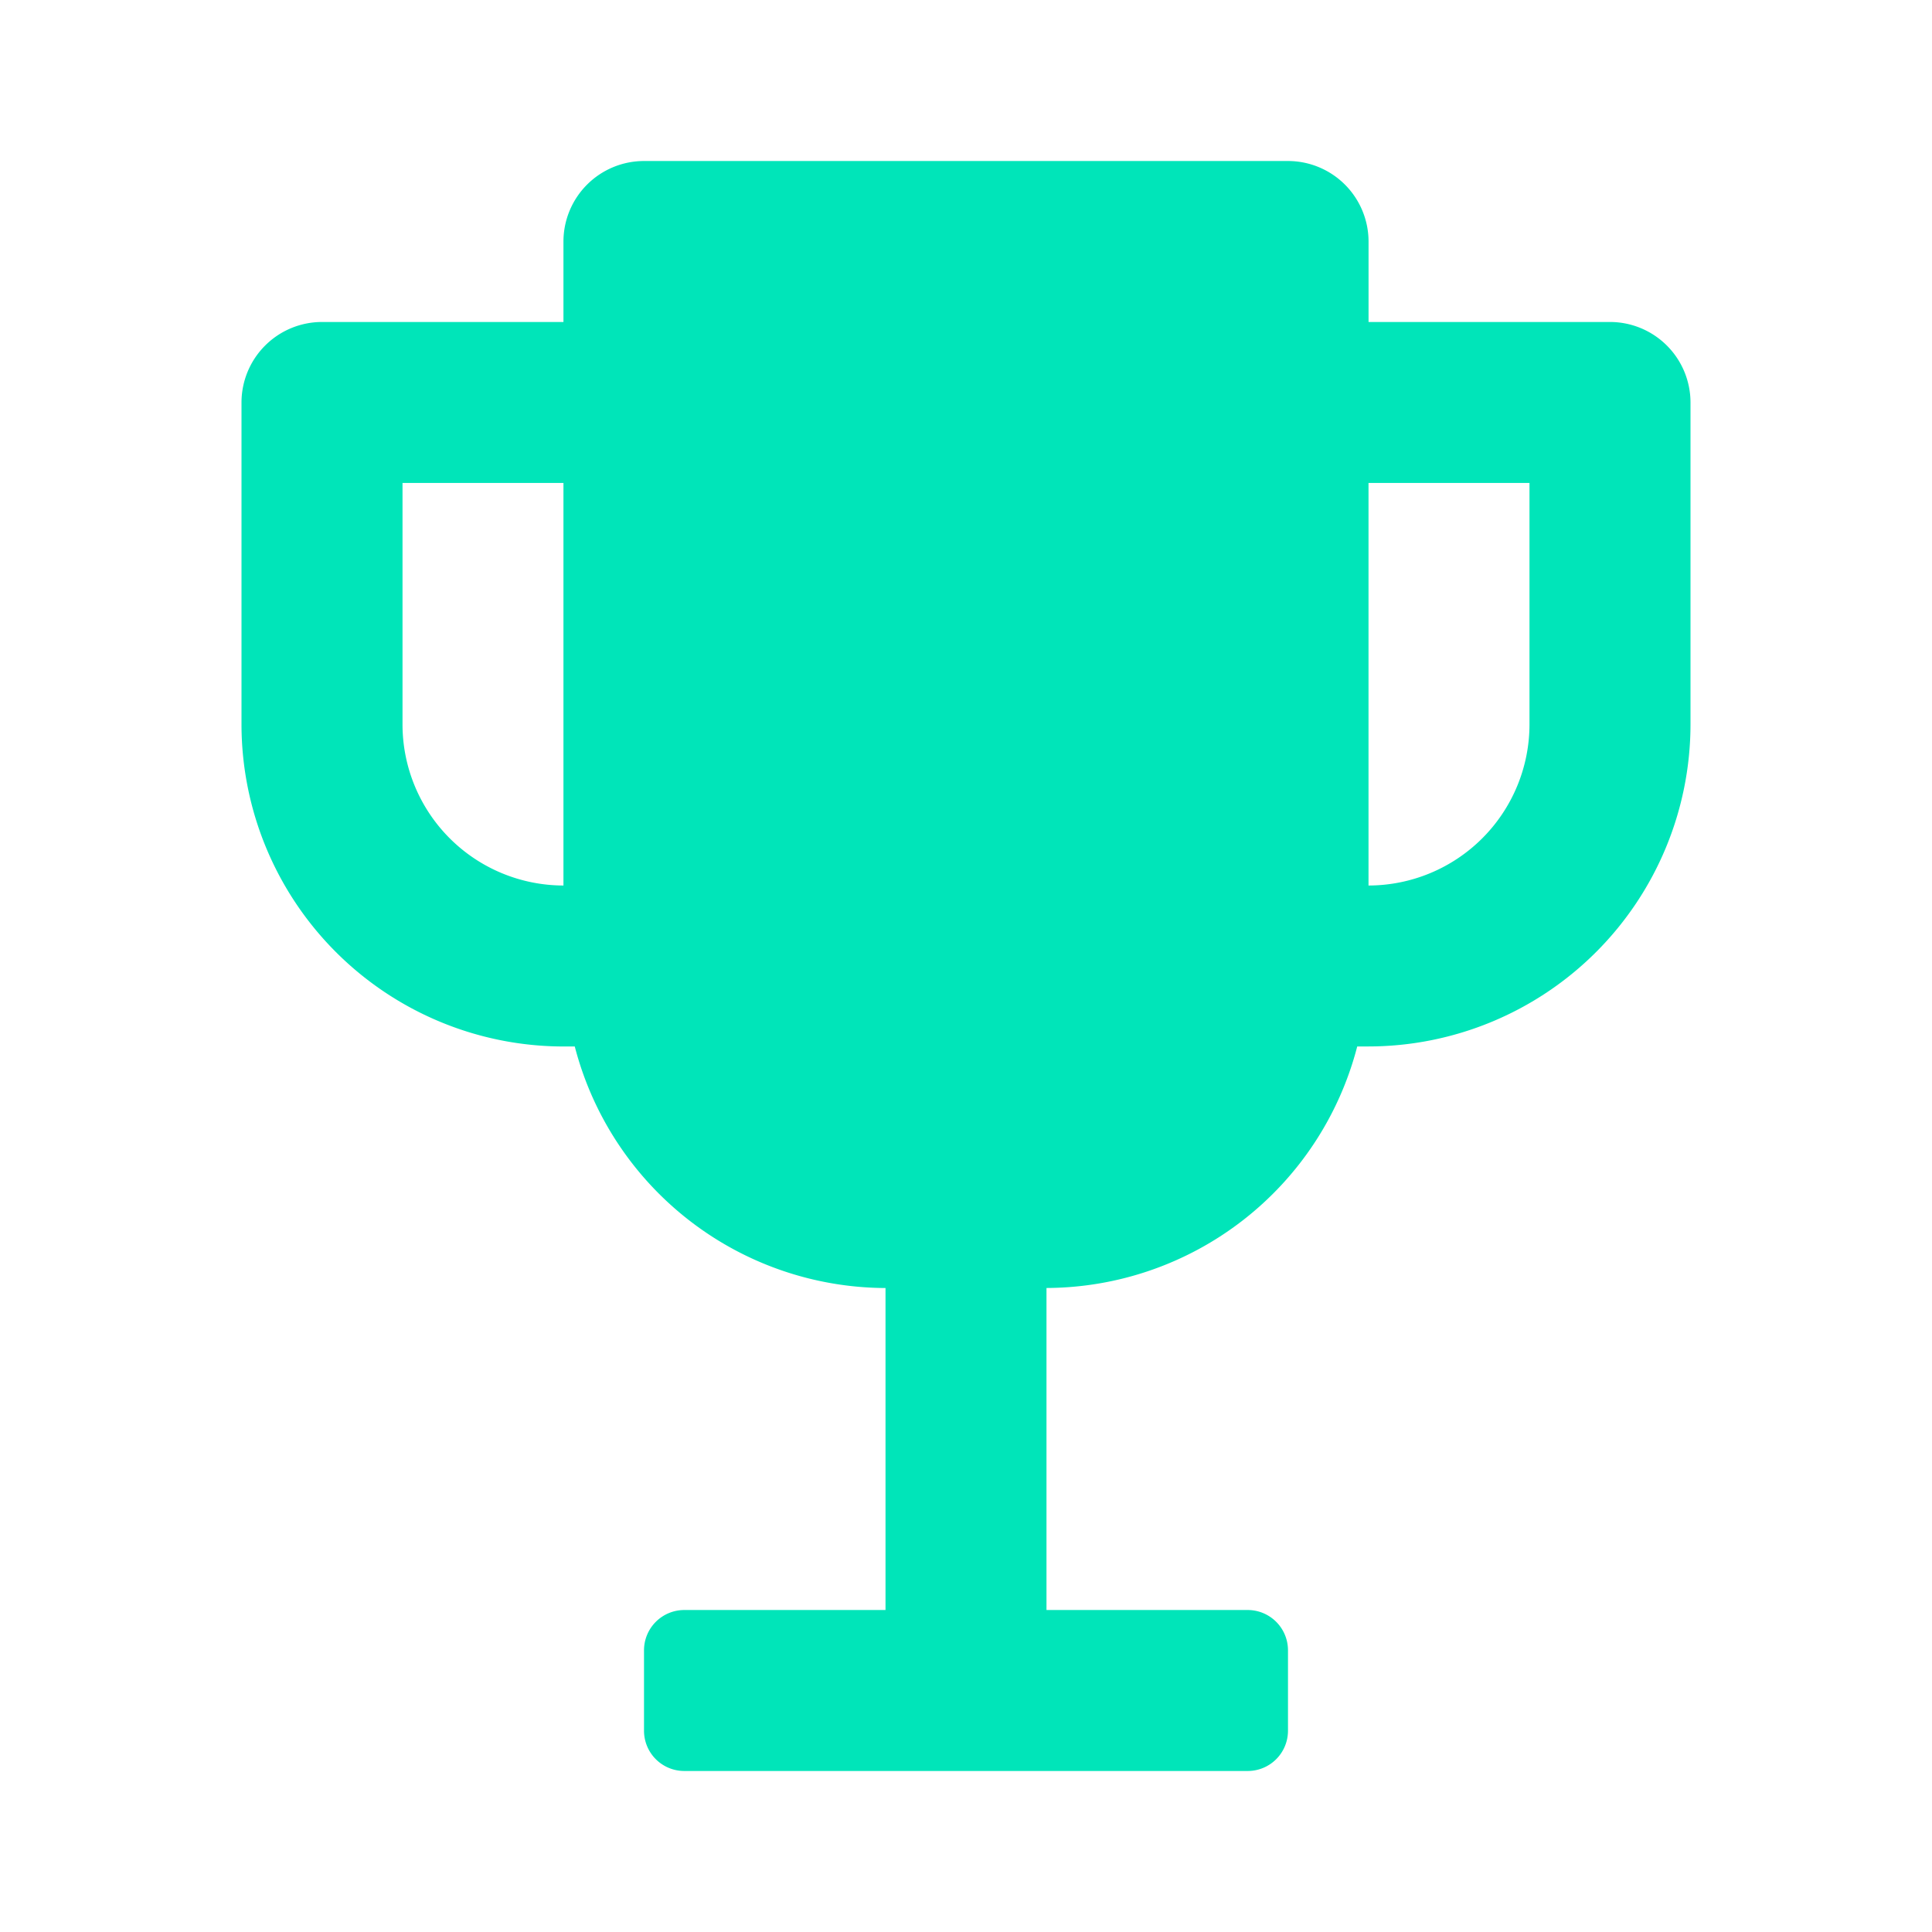 <svg id="award" xmlns="http://www.w3.org/2000/svg" width="50" height="50" viewBox="0 0 50 50">
  <path id="Icon_color" data-name="Icon color" d="M26.042,41.666H11.458a1.042,1.042,0,0,1-1.041-1.041V38.542A1.043,1.043,0,0,1,11.458,37.5h5.209V29.167a8.34,8.34,0,0,1-8.042-6.251H8.332A8.342,8.342,0,0,1,0,14.584V6.249A2.085,2.085,0,0,1,2.083,4.166H8.332V2.083A2.086,2.086,0,0,1,10.417,0H27.083a2.086,2.086,0,0,1,2.085,2.083V4.166h6.249A2.085,2.085,0,0,1,37.5,6.249v8.334a8.342,8.342,0,0,1-8.333,8.332h-.292a8.339,8.339,0,0,1-8.042,6.251V37.5h5.209a1.043,1.043,0,0,1,1.041,1.042v2.083A1.042,1.042,0,0,1,26.042,41.666ZM29.167,8.332V18.75a4.172,4.172,0,0,0,4.166-4.166V8.332Zm-25,0v6.251A4.171,4.171,0,0,0,8.332,18.75V8.332Z" transform="translate(6.25 4.167)" fill="#00e5b9"/>
</svg>
